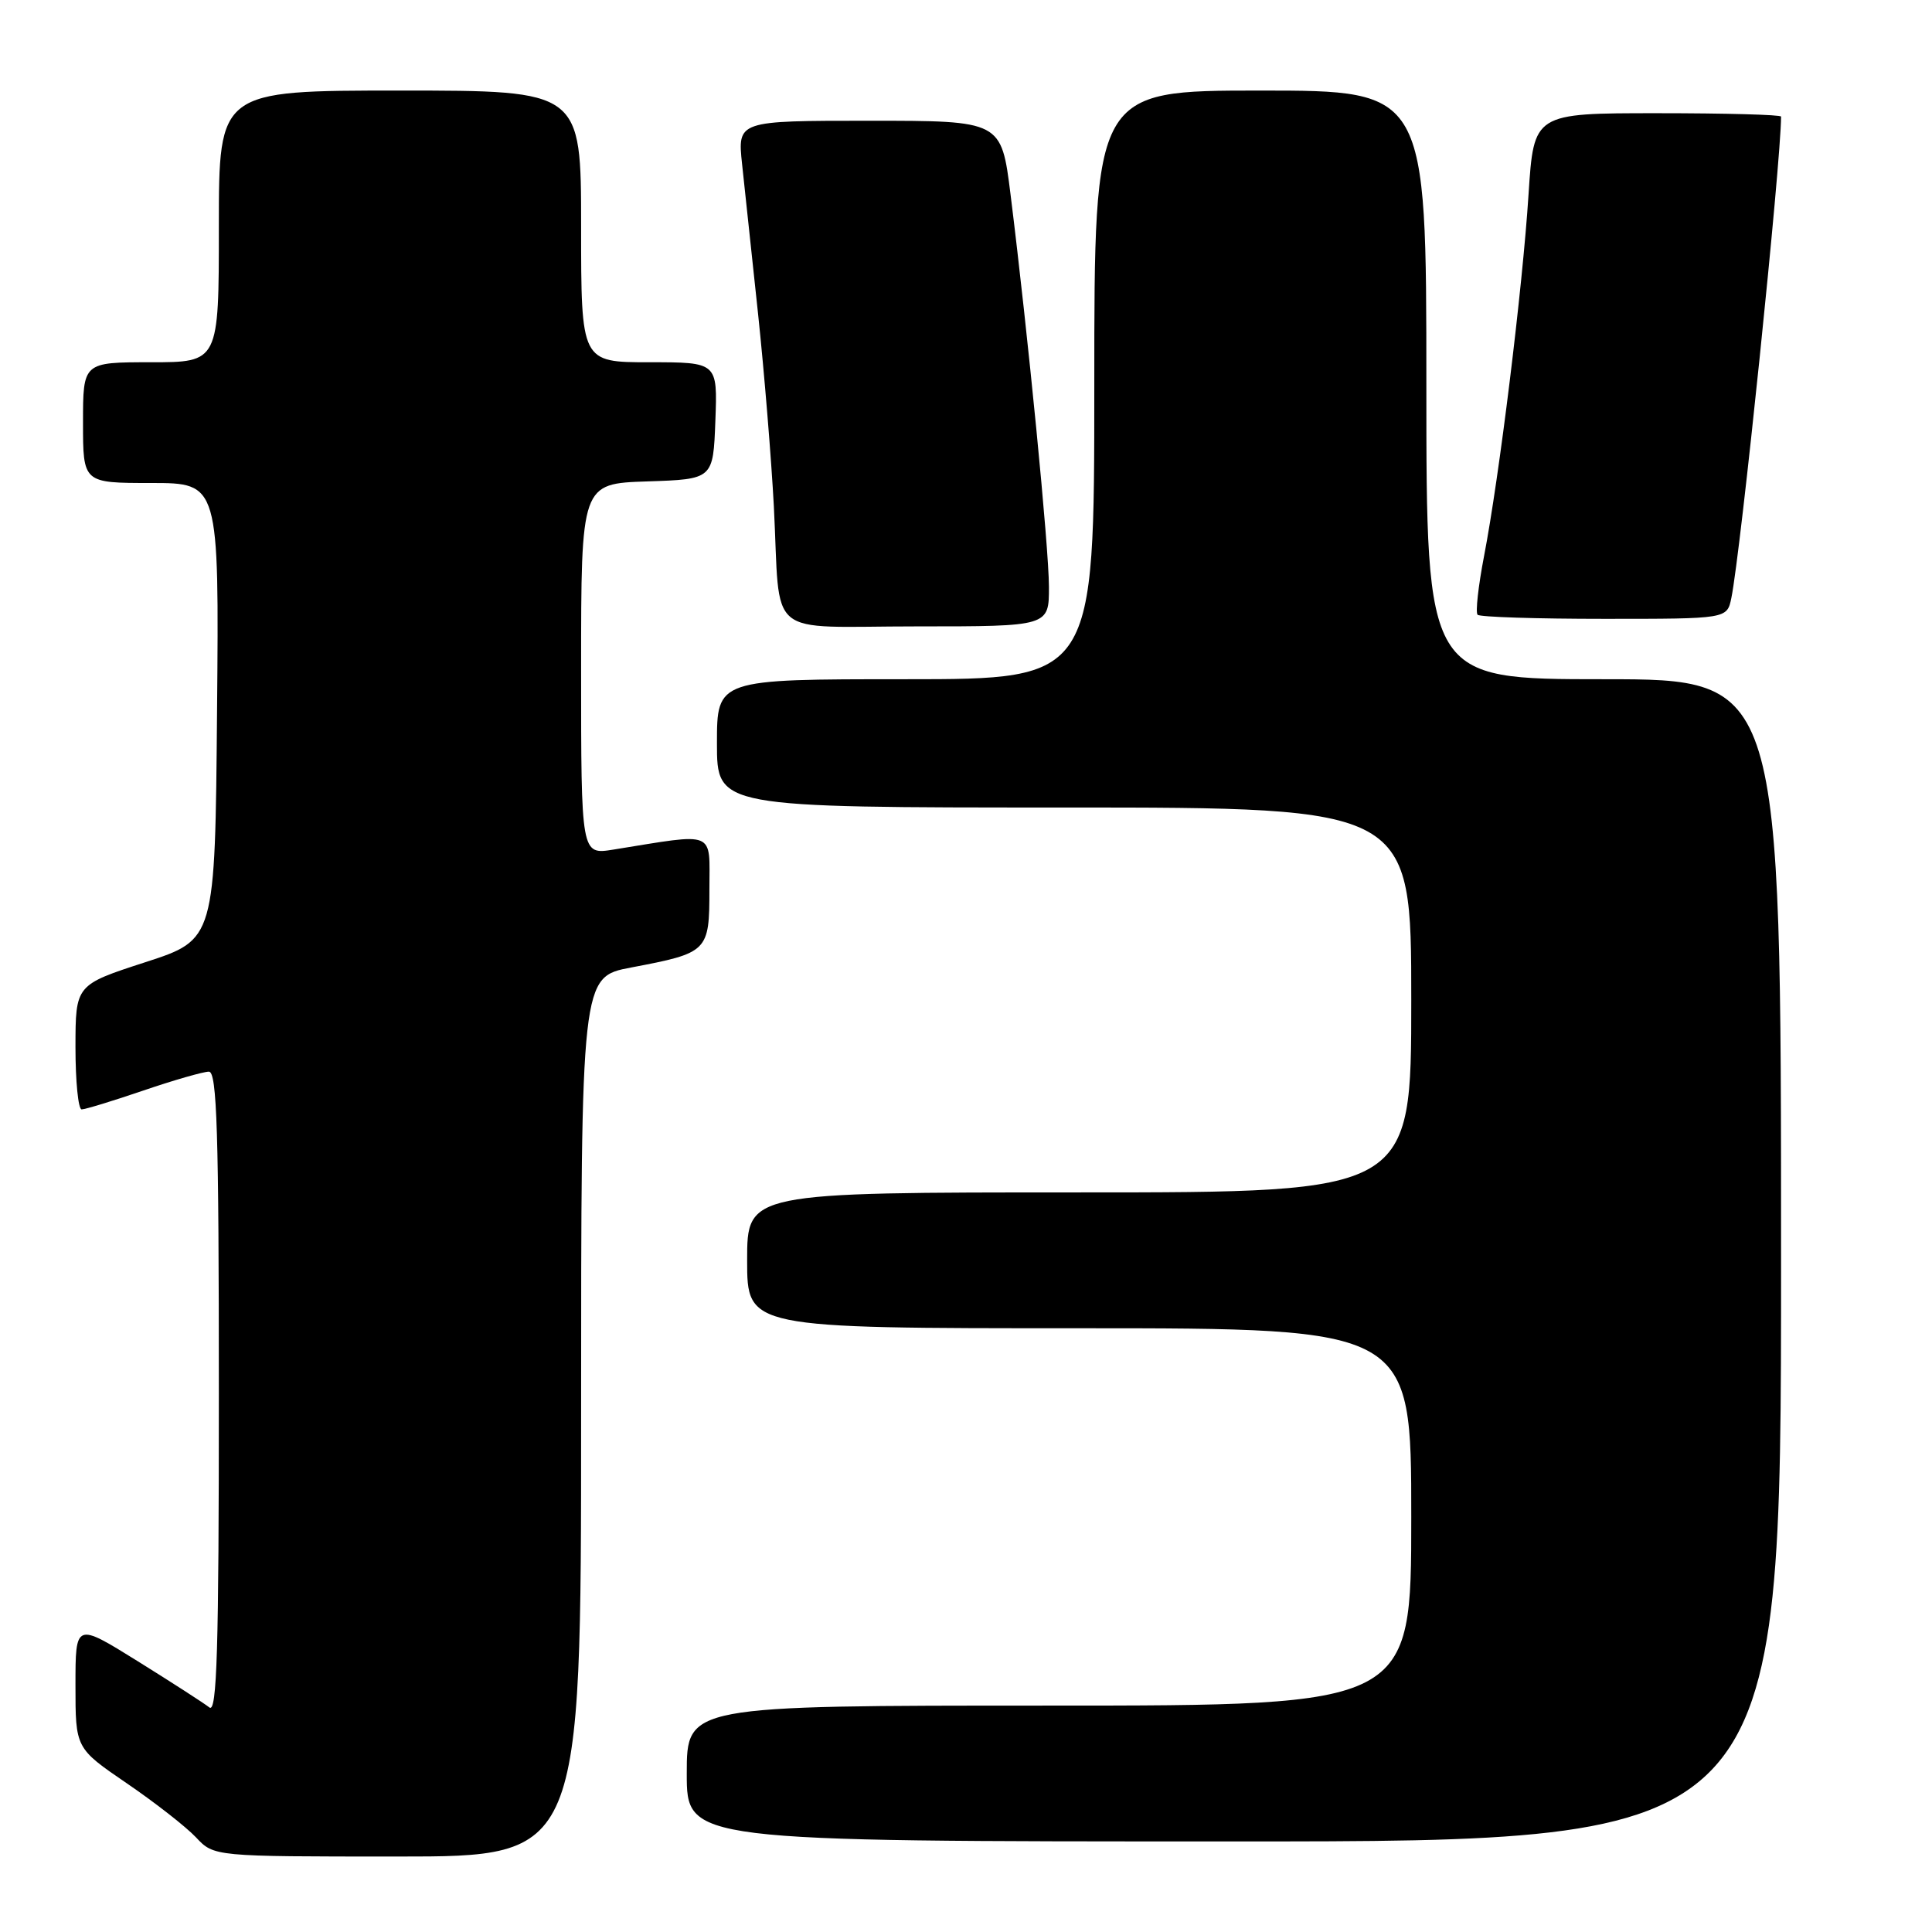 <?xml version="1.0" encoding="UTF-8" standalone="no"?>
<!DOCTYPE svg PUBLIC "-//W3C//DTD SVG 1.1//EN" "http://www.w3.org/Graphics/SVG/1.1/DTD/svg11.dtd" >
<svg xmlns="http://www.w3.org/2000/svg" xmlns:xlink="http://www.w3.org/1999/xlink" version="1.1" viewBox="0 0 256 256">
 <g >
 <path fill="currentColor"
d=" M 77.00 187.73 C 77.00 129.46 77.00 129.46 83.62 128.20 C 93.84 126.26 94.00 126.10 94.00 117.83 C 94.00 109.93 95.06 110.36 81.25 112.58 C 77.00 113.26 77.00 113.26 77.00 88.67 C 77.00 64.08 77.00 64.08 85.75 63.79 C 94.50 63.50 94.50 63.50 94.79 55.75 C 95.08 48.00 95.08 48.00 86.04 48.00 C 77.00 48.00 77.00 48.00 77.00 30.00 C 77.00 12.00 77.00 12.00 53.00 12.00 C 29.00 12.00 29.00 12.00 29.00 30.00 C 29.00 48.00 29.00 48.00 20.00 48.00 C 11.00 48.00 11.00 48.00 11.00 56.00 C 11.00 64.00 11.00 64.00 20.01 64.00 C 29.03 64.00 29.03 64.00 28.76 94.25 C 28.50 124.50 28.50 124.50 19.25 127.50 C 10.01 130.50 10.01 130.50 10.00 138.75 C 10.00 143.29 10.37 147.00 10.82 147.00 C 11.28 147.00 14.96 145.88 19.00 144.50 C 23.04 143.12 26.95 142.00 27.68 142.00 C 28.75 142.00 29.00 149.91 29.00 184.62 C 29.00 218.58 28.75 227.04 27.75 226.25 C 27.06 225.70 22.79 222.95 18.25 220.12 C 10.00 214.99 10.00 214.99 10.00 223.32 C 10.00 231.65 10.00 231.65 16.79 236.29 C 20.53 238.84 24.66 242.07 25.97 243.46 C 28.35 246.00 28.35 246.00 52.67 246.00 C 77.00 246.00 77.00 246.00 77.00 187.73 Z  M 236.00 167.00 C 236.00 90.00 236.00 90.00 212.50 90.00 C 189.00 90.00 189.00 90.00 189.00 51.00 C 189.00 12.00 189.00 12.00 167.00 12.00 C 145.00 12.00 145.00 12.00 145.00 51.00 C 145.00 90.00 145.00 90.00 120.00 90.00 C 95.00 90.00 95.00 90.00 95.00 98.50 C 95.00 107.00 95.00 107.00 141.00 107.00 C 187.00 107.00 187.00 107.00 187.00 132.50 C 187.00 158.00 187.00 158.00 143.00 158.00 C 99.00 158.00 99.00 158.00 99.00 167.00 C 99.00 176.00 99.00 176.00 143.00 176.00 C 187.00 176.00 187.00 176.00 187.00 201.00 C 187.00 226.00 187.00 226.00 139.00 226.00 C 91.00 226.00 91.00 226.00 91.00 235.00 C 91.00 244.00 91.00 244.00 163.50 244.00 C 236.00 244.00 236.00 244.00 236.00 167.00 Z  M 138.99 77.75 C 138.98 72.53 136.22 44.38 133.90 25.75 C 132.68 16.00 132.68 16.00 115.20 16.00 C 97.72 16.00 97.72 16.00 98.33 21.75 C 98.67 24.91 99.62 33.85 100.45 41.61 C 101.27 49.36 102.21 60.84 102.54 67.11 C 103.46 84.96 101.12 83.00 121.52 83.00 C 139.00 83.00 139.00 83.00 138.99 77.75 Z  M 229.41 79.25 C 230.64 73.32 236.00 21.43 236.00 15.45 C 236.00 15.20 228.63 15.00 219.62 15.00 C 203.24 15.00 203.24 15.00 202.54 25.75 C 201.74 38.25 198.65 63.31 196.64 73.71 C 195.88 77.67 195.49 81.16 195.79 81.46 C 196.09 81.76 203.65 82.00 212.59 82.00 C 228.84 82.00 228.84 82.00 229.41 79.25 Z "/>
</g>
</svg>